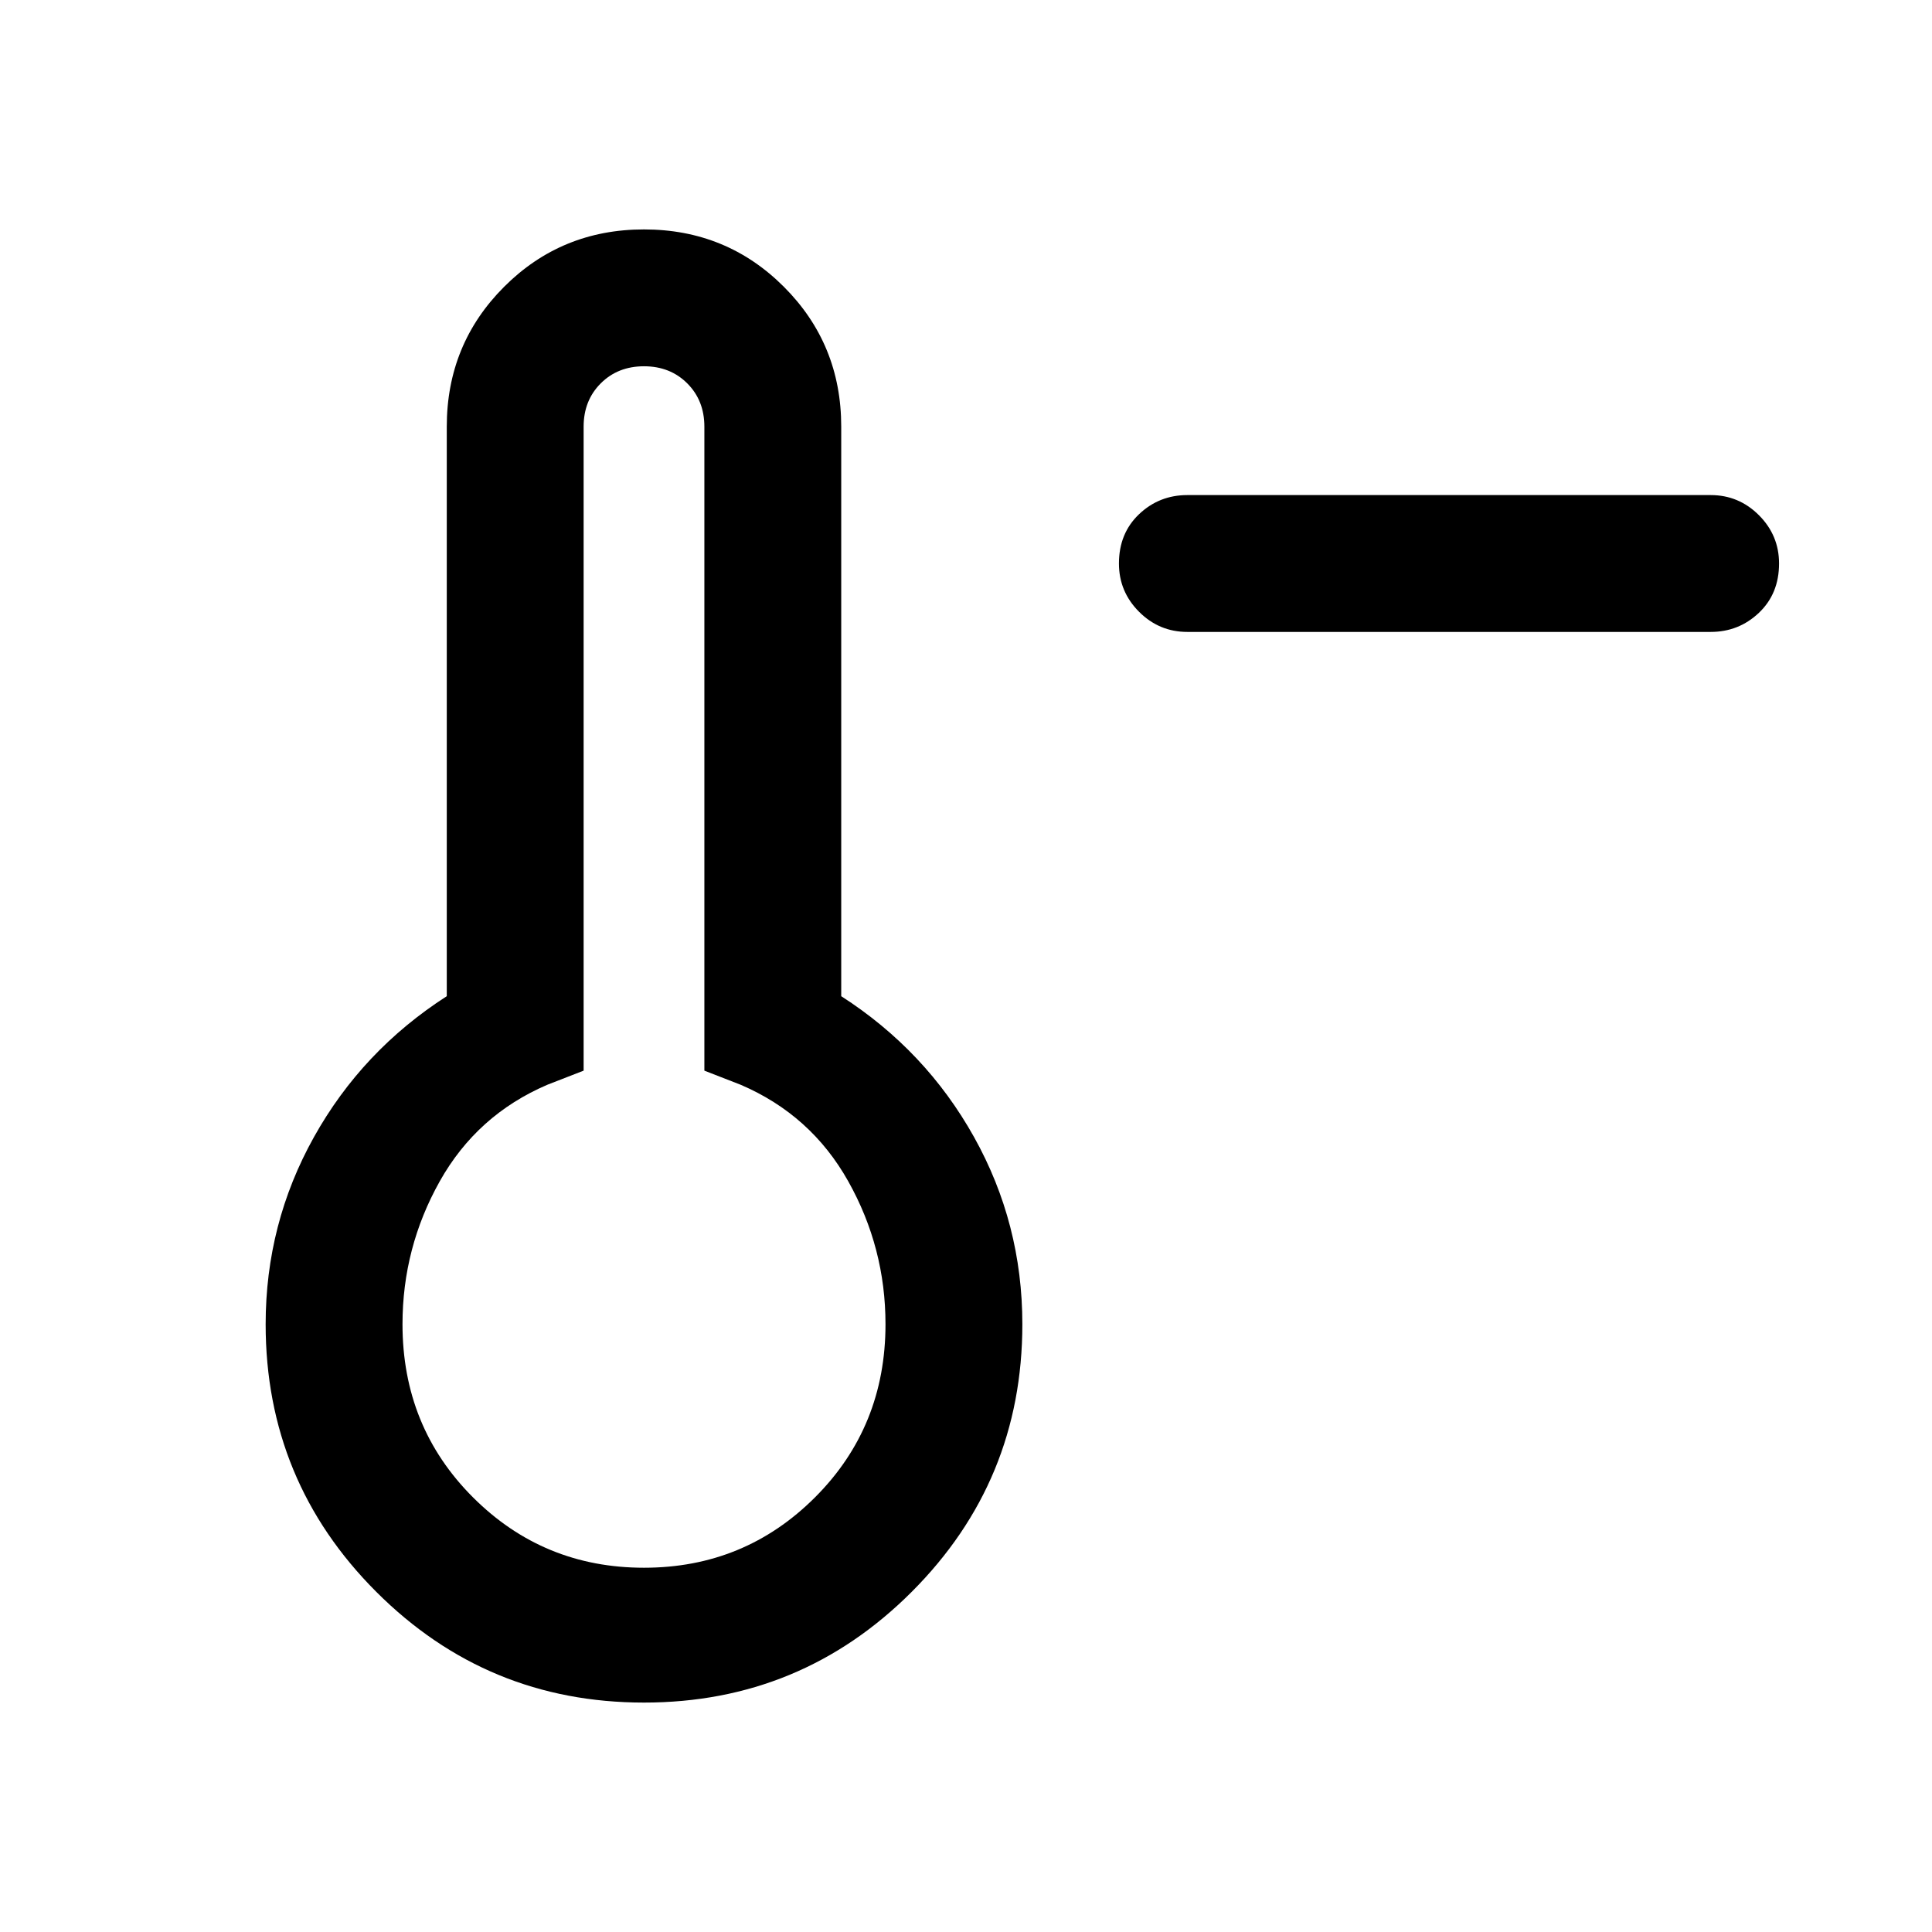 <svg xmlns="http://www.w3.org/2000/svg" width="48" height="48" viewBox="0 0 48 48"><path d="M29.5 15.7q-.7 0-1.2-.5t-.5-1.2q0-.75.5-1.225.5-.475 1.2-.475h13q.7 0 1.2.5t.5 1.2q0 .75-.5 1.225-.5.475-1.2.475ZM16 42.3q-3.9 0-6.65-2.75Q6.6 36.8 6.6 32.9q0-2.5 1.2-4.65 1.2-2.15 3.3-3.5V10.6q0-2.05 1.425-3.475Q13.95 5.7 16 5.7t3.475 1.425Q20.9 8.55 20.9 10.6v14.15q2.1 1.35 3.3 3.5 1.2 2.15 1.2 4.65 0 3.9-2.75 6.65Q19.9 42.3 16 42.3Zm0-3.35q2.5 0 4.25-1.75T22 32.9q0-1.9-.925-3.55t-2.675-2.4l-.9-.35v-16q0-.65-.425-1.075Q16.65 9.1 16 9.1q-.65 0-1.075.425-.425.425-.425 1.075v16l-.9.35q-1.75.75-2.675 2.4Q10 31 10 32.9q0 2.55 1.75 4.3T16 38.95Zm0-6.05Z"/></svg>